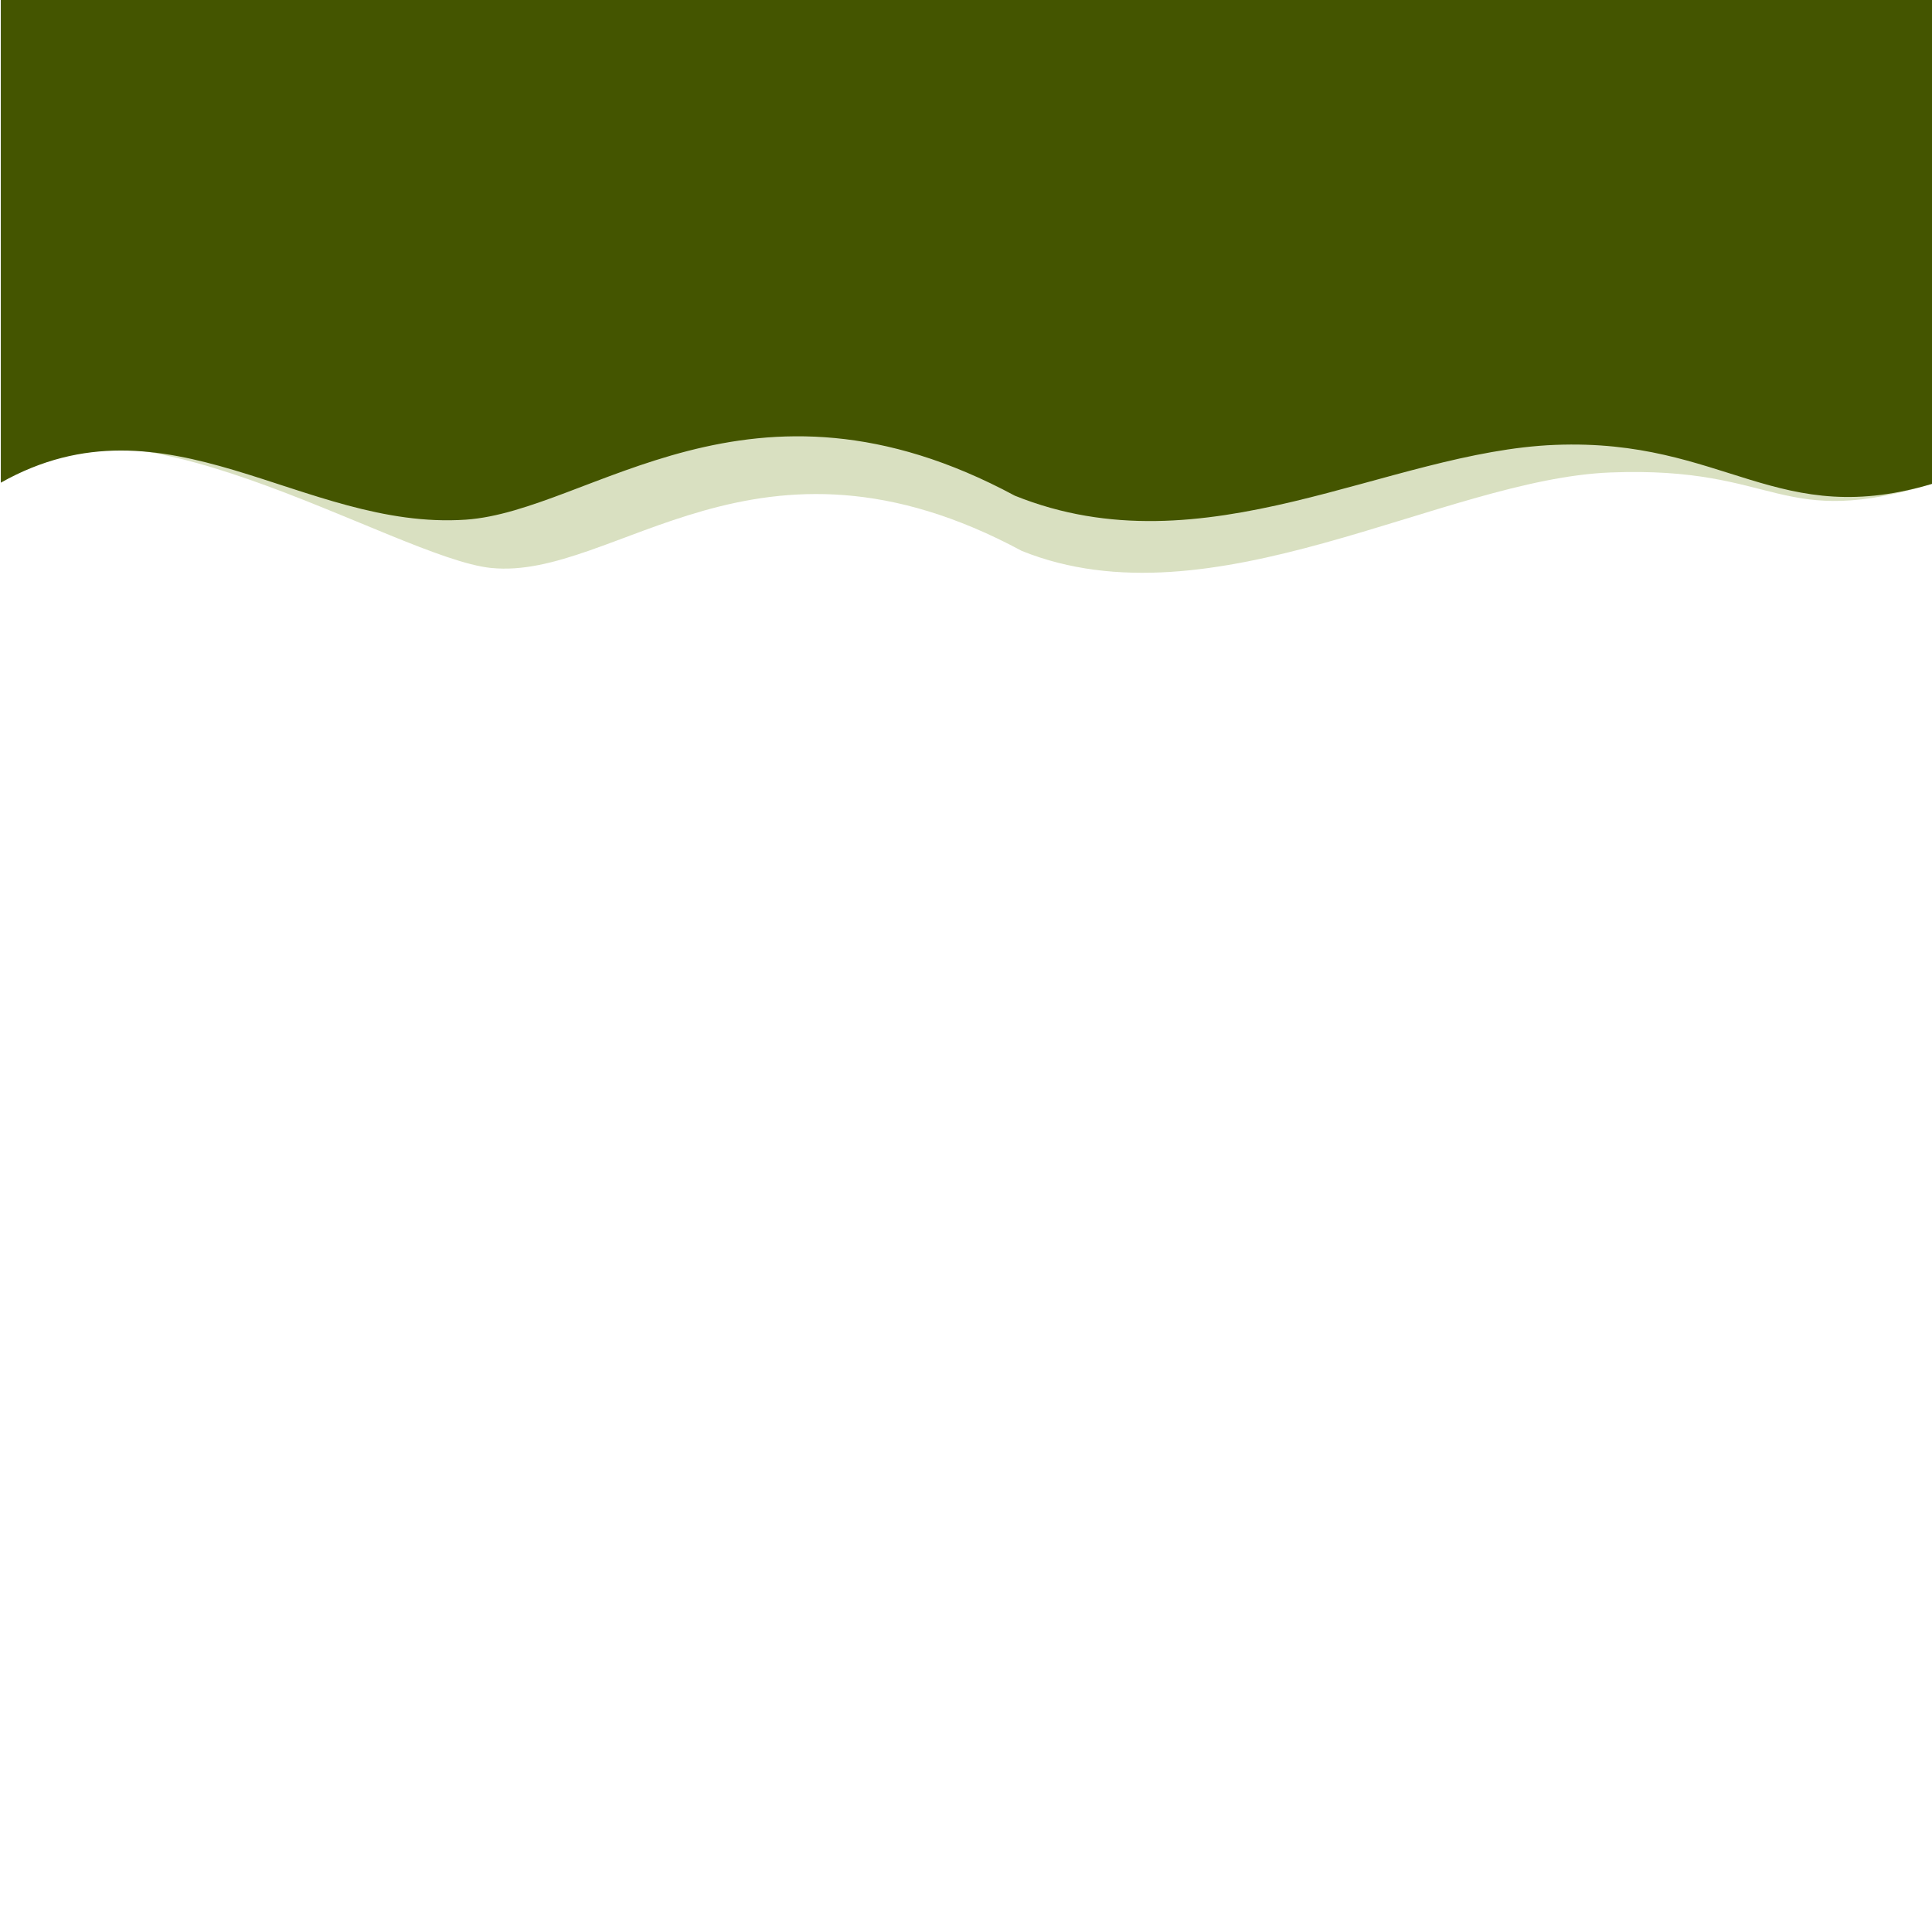 <?xml version="1.0" encoding="UTF-8"?>
<svg width="600" height="600" version="1.1" viewBox="0 0 158.75 158.75" xmlns="http://www.w3.org/2000/svg" xmlns:cc="http://creativecommons.org/ns#" xmlns:dc="http://purl.org/dc/elements/1.1/" xmlns:rdf="http://www.w3.org/1999/02/22-rdf-syntax-ns#">
<g transform="translate(0 -138.25)" stroke-width=".124">
<path d="m0.067 177.91c8.812-9.155 32.385 6.203 40.282 7.008 10.239 1.044 21.817-13.129 43.607-1.402 15.632 6.297 34.602-5.906 48.373-6.444 14.014-0.547 13.683 4.873 26.747 0.838v-39.796h-159.01z" fill="#668000" opacity=".243"/>
<path d="m0.067 177.91c13.663-7.688 24.784 3.952 38.203 3.04 10.268-0.698 23.329-13.696 45.119-1.969 15.632 6.297 30.634-3.638 44.404-4.176 14.014-0.547 18.219 7.141 31.283 3.106v-39.796h-159.01z" fill="#450"/>
</g>
</svg>

